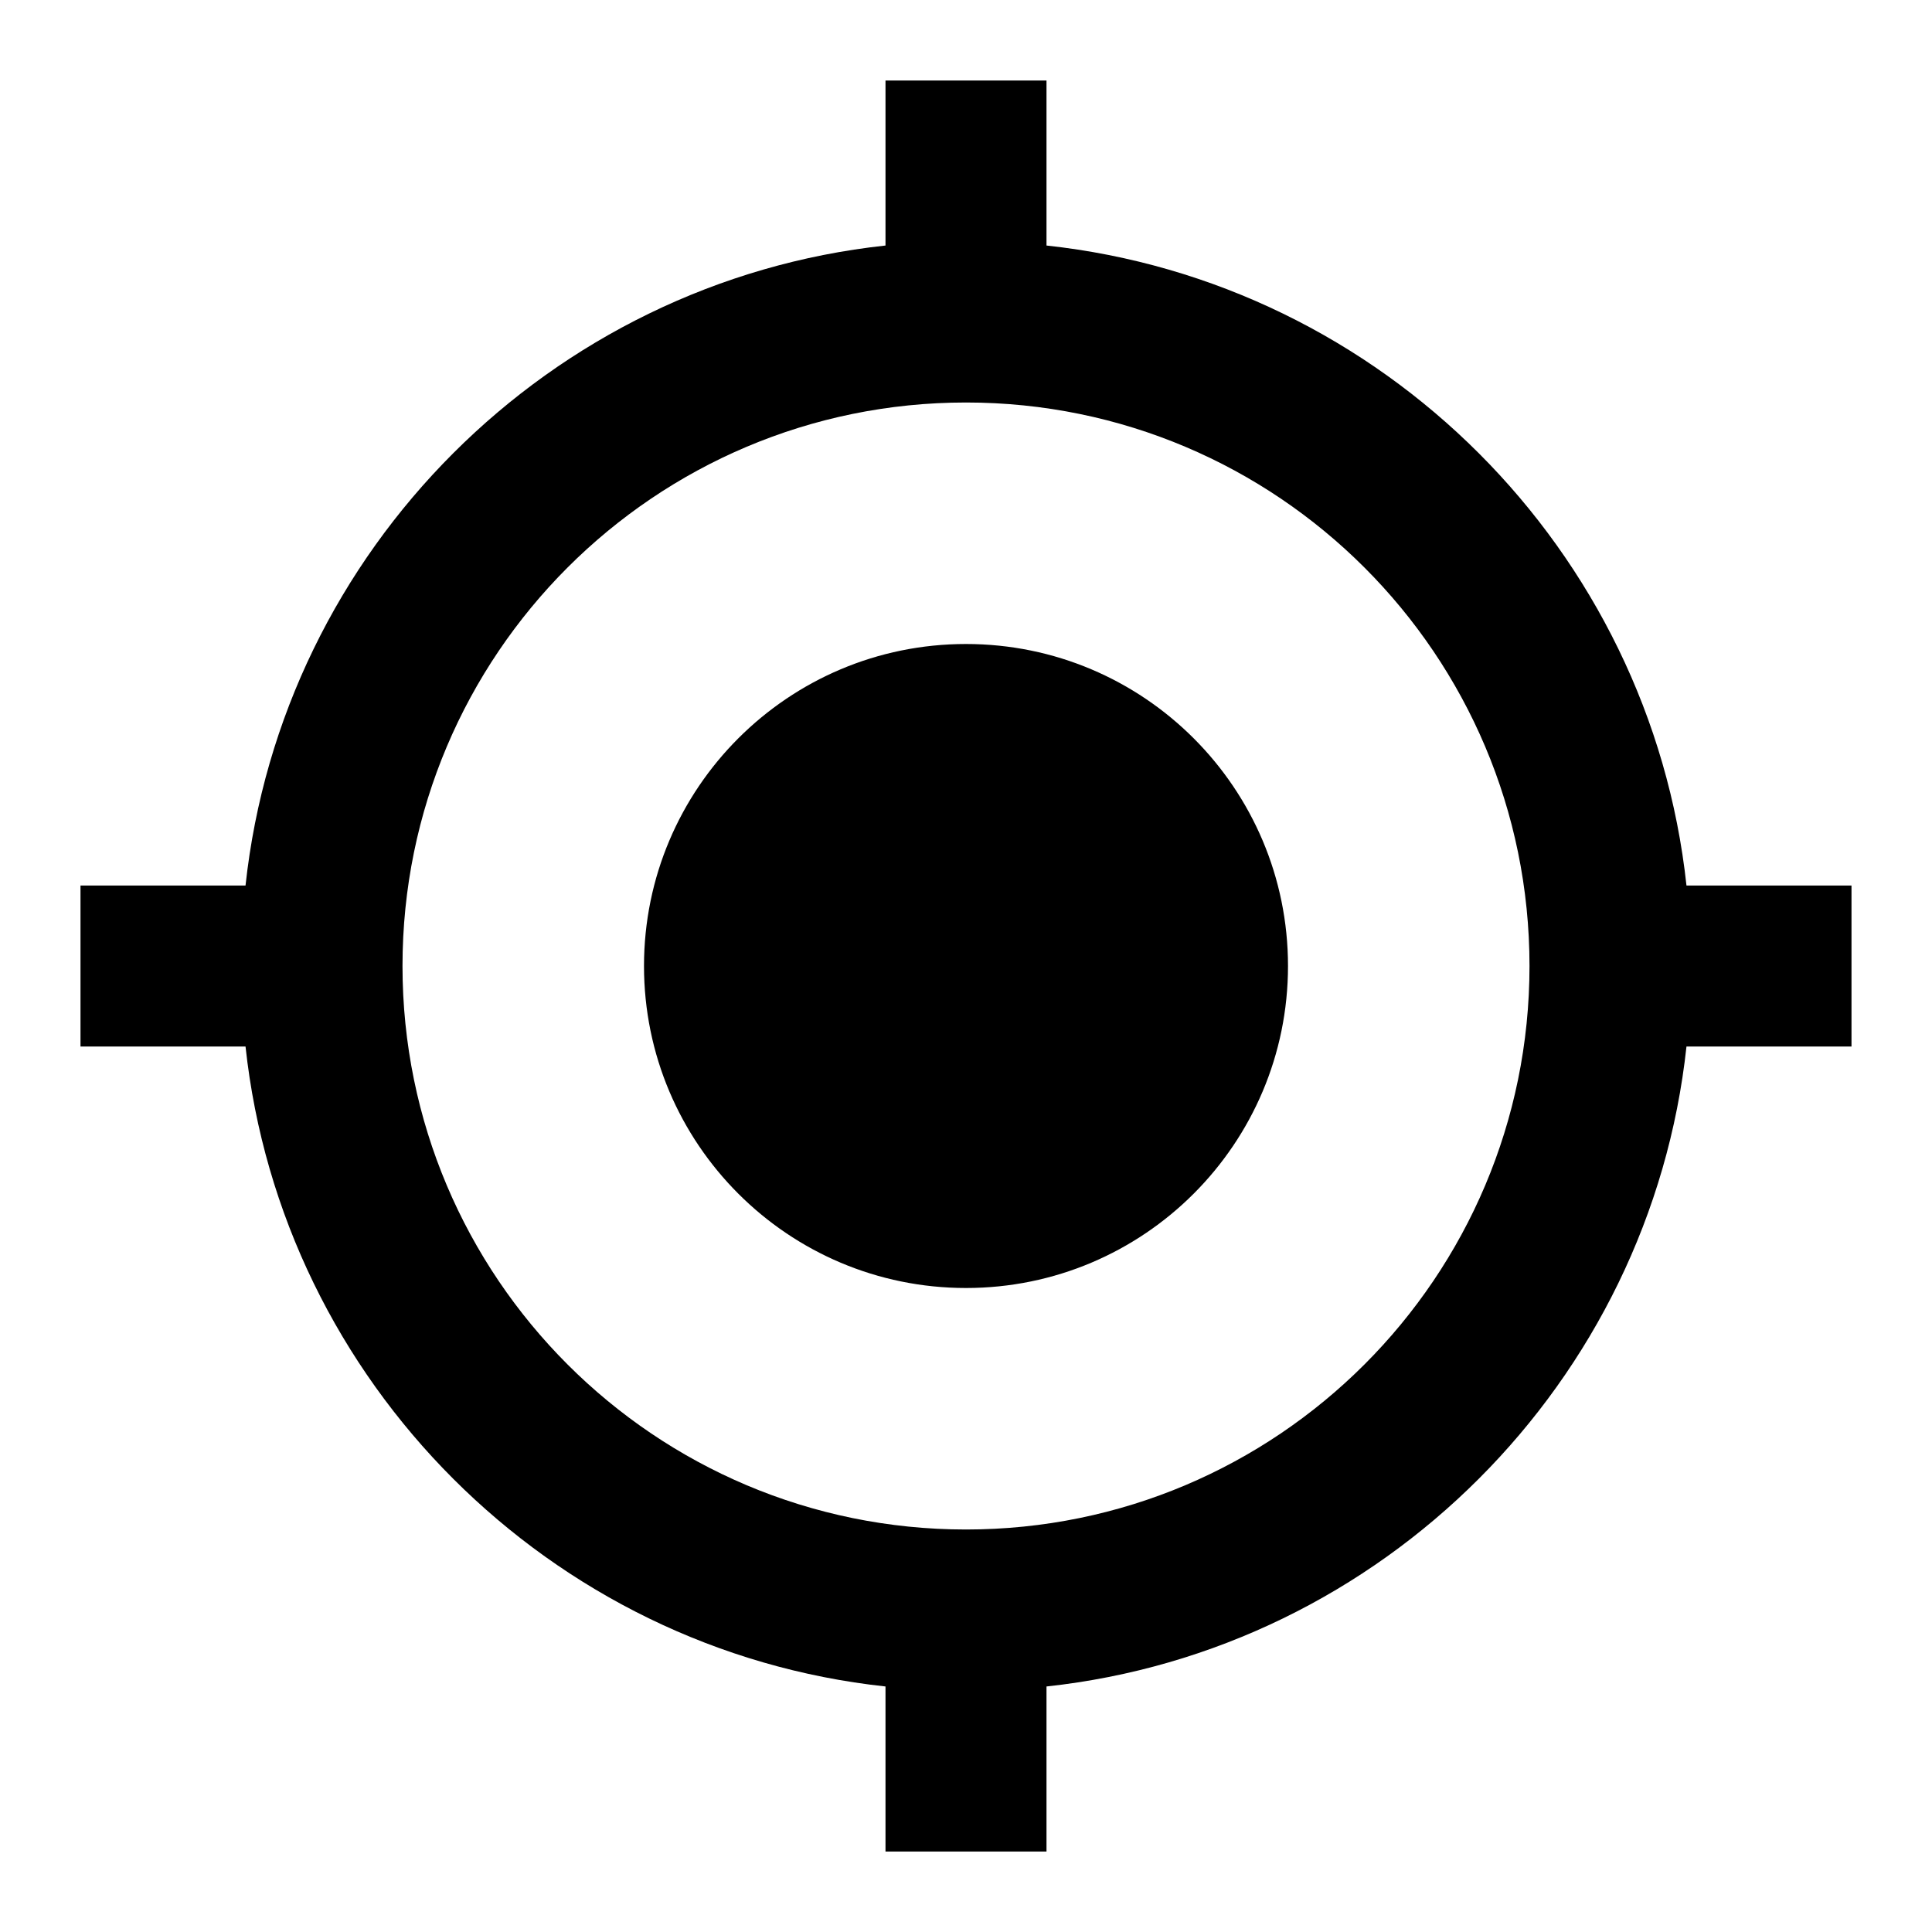 <!-- Generated by IcoMoon.io -->
<svg version="1.1" xmlns="http://www.w3.org/2000/svg" width="24" height="24" viewBox="0 0 24 24">
<title>crosshairs-gps</title>
<path d="M12 8c2.209 0 4 1.791 4 4s-1.791 4-4 4c-2.209 0-4-1.791-4-4s1.791-4 4-4zM3.050 13h-2.050v-2h2.050c0.45-4.17 3.78-7.5 7.95-7.95v-2.050h2v2.050c4.17 0.45 7.5 3.78 7.95 7.95h2.050v2h-2.050c-0.45 4.17-3.78 7.5-7.95 7.95v2.050h-2v-2.050c-4.17-0.45-7.5-3.78-7.95-7.95zM12 5c-3.866 0-7 3.134-7 7s3.134 7 7 7c3.866 0 7-3.134 7-7s-3.134-7-7-7z"></path>
</svg>
